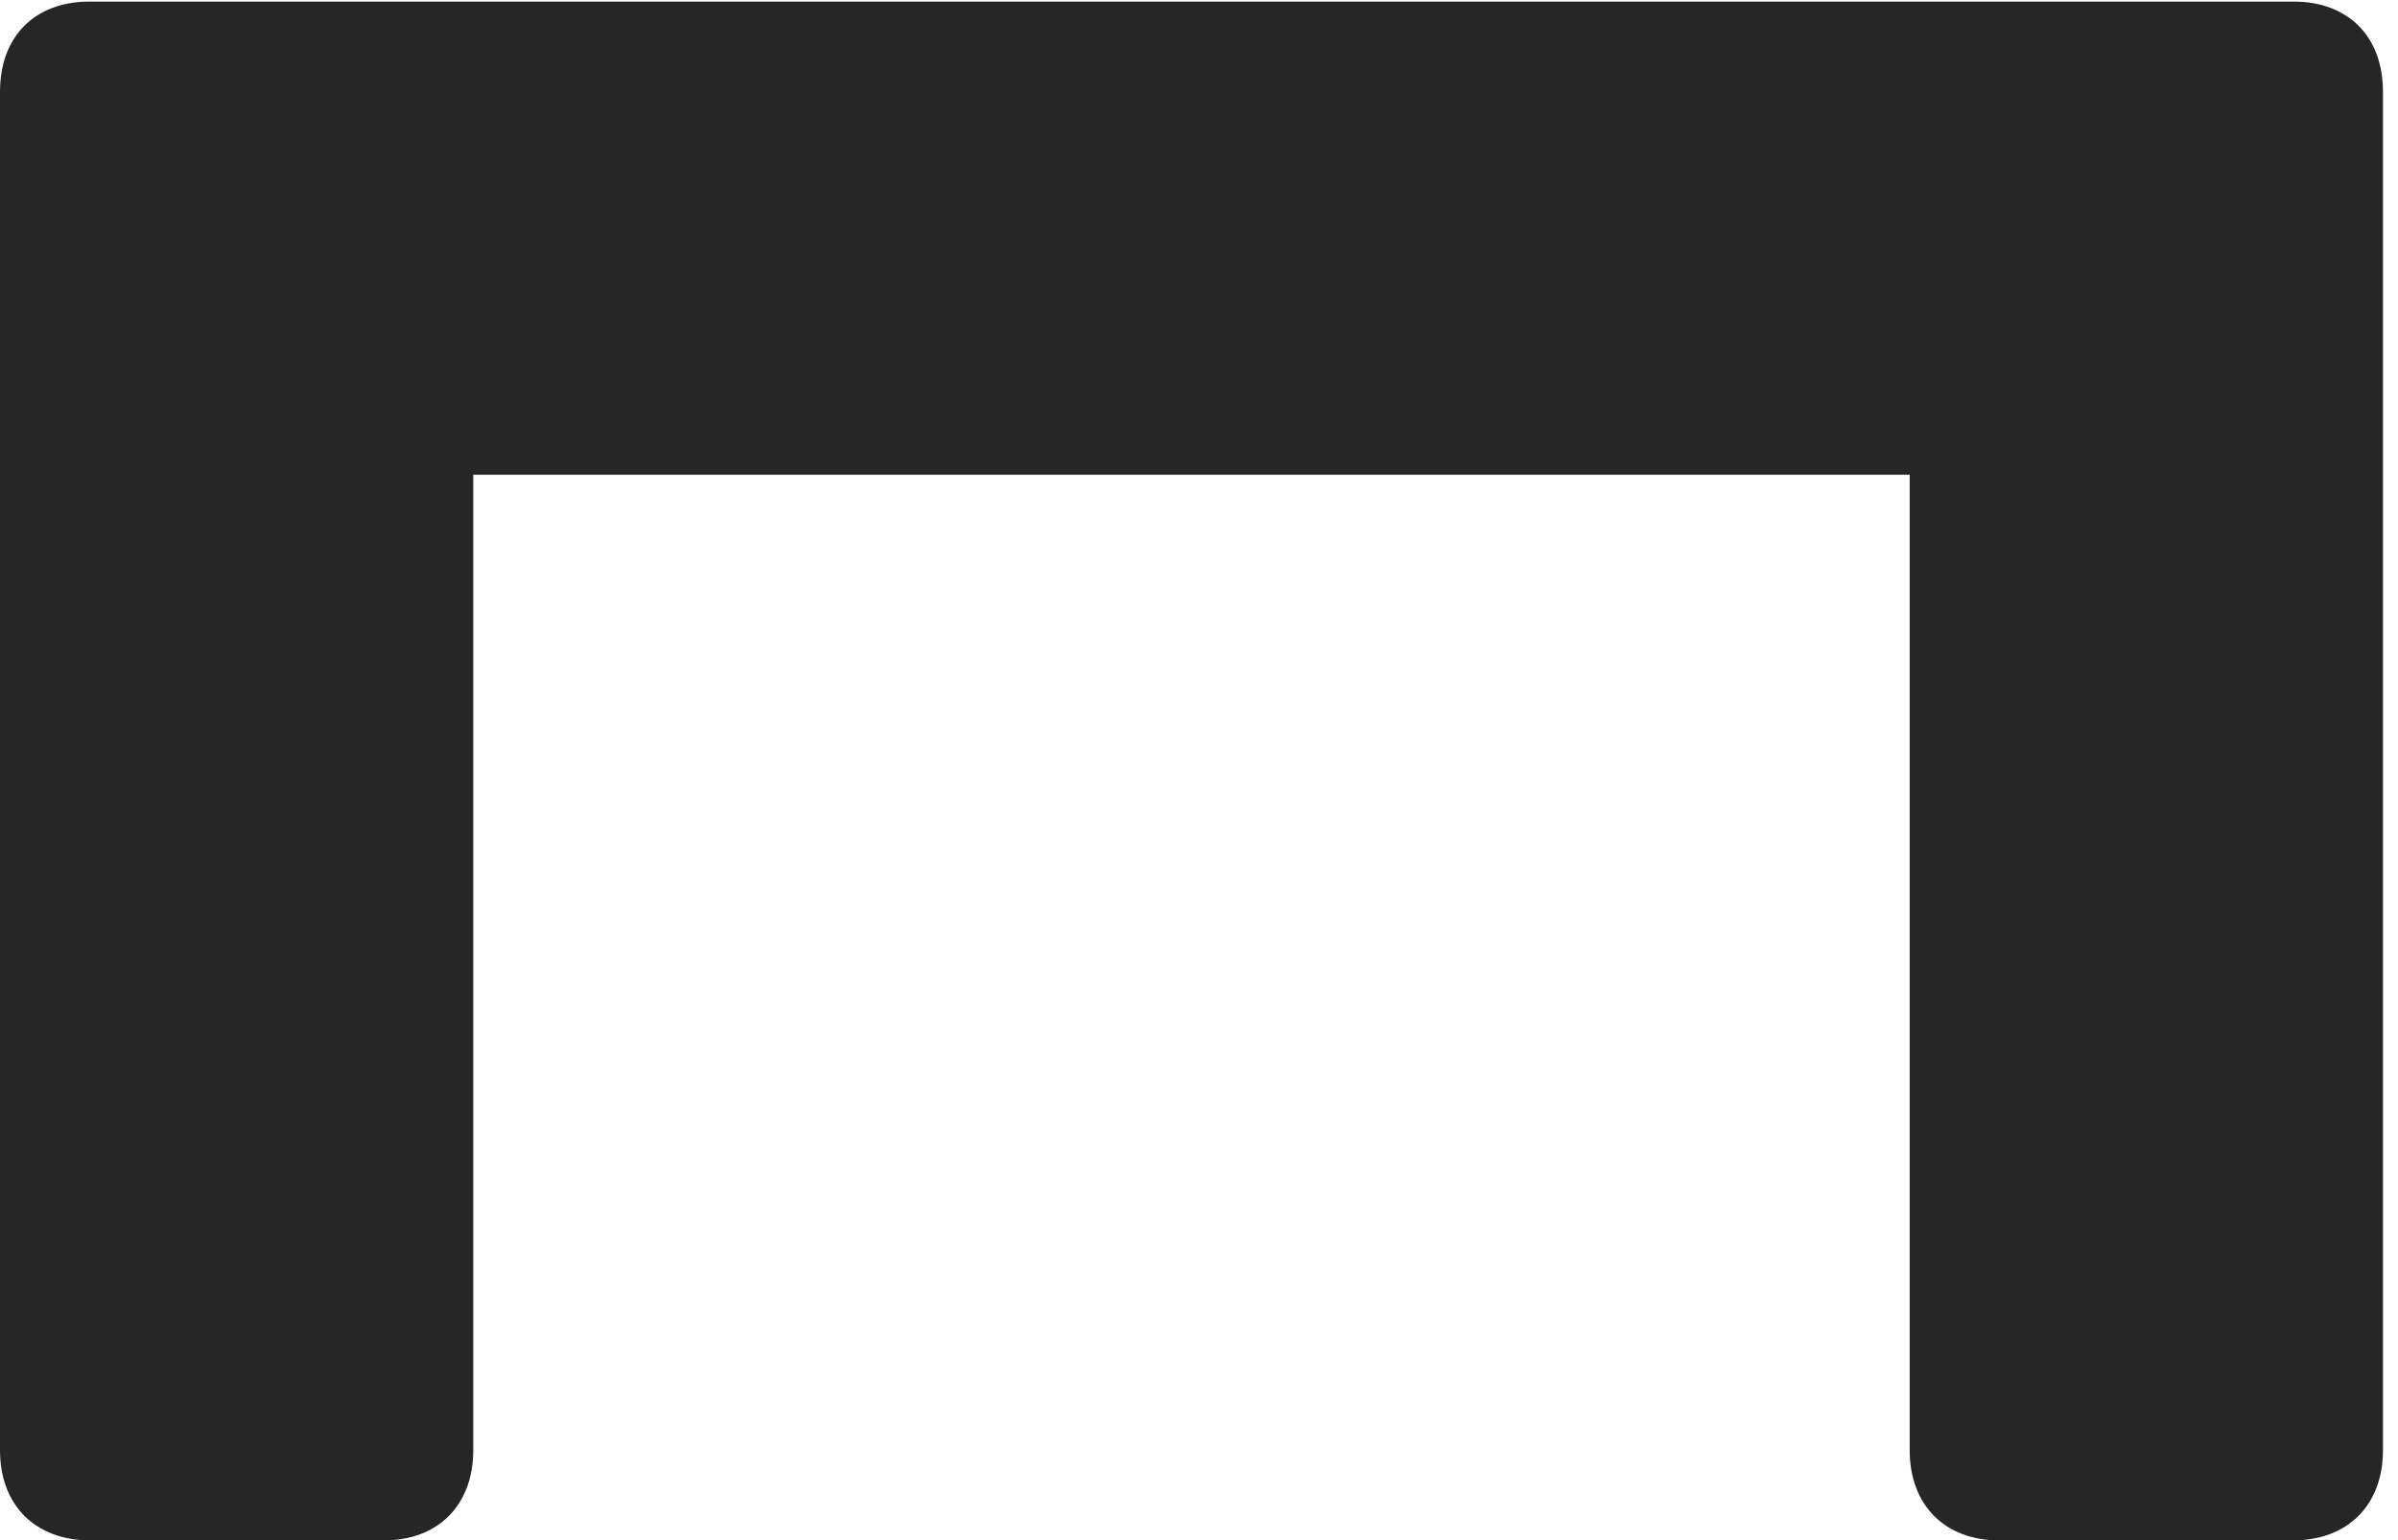 <?xml version="1.0" encoding="UTF-8"?>
<!--Generator: Apple Native CoreSVG 326-->
<!DOCTYPE svg
PUBLIC "-//W3C//DTD SVG 1.1//EN"
       "http://www.w3.org/Graphics/SVG/1.1/DTD/svg11.dtd">
<svg version="1.1" xmlns="http://www.w3.org/2000/svg" xmlns:xlink="http://www.w3.org/1999/xlink" viewBox="0 0 59.18 38.027">
 <g>
  <rect height="38.027" opacity="0" width="59.18" x="0" y="0"/>
  <path d="M0 2.266L0 35.801C0 37.148 0.859 38.027 2.227 38.027L9.473 38.027C10.82 38.027 11.68 37.148 11.68 35.801L11.68 11.719L47.129 11.719L47.129 35.801C47.129 37.148 47.988 38.027 49.336 38.027L56.582 38.027C57.949 38.027 58.809 37.148 58.809 35.801L58.809 2.266C58.809 0.898 57.949 0.039 56.602 0.039L2.207 0.039C0.859 0.039 0 0.898 0 2.266Z" fill="black" fill-opacity="0.85"/>
 </g>
</svg>
